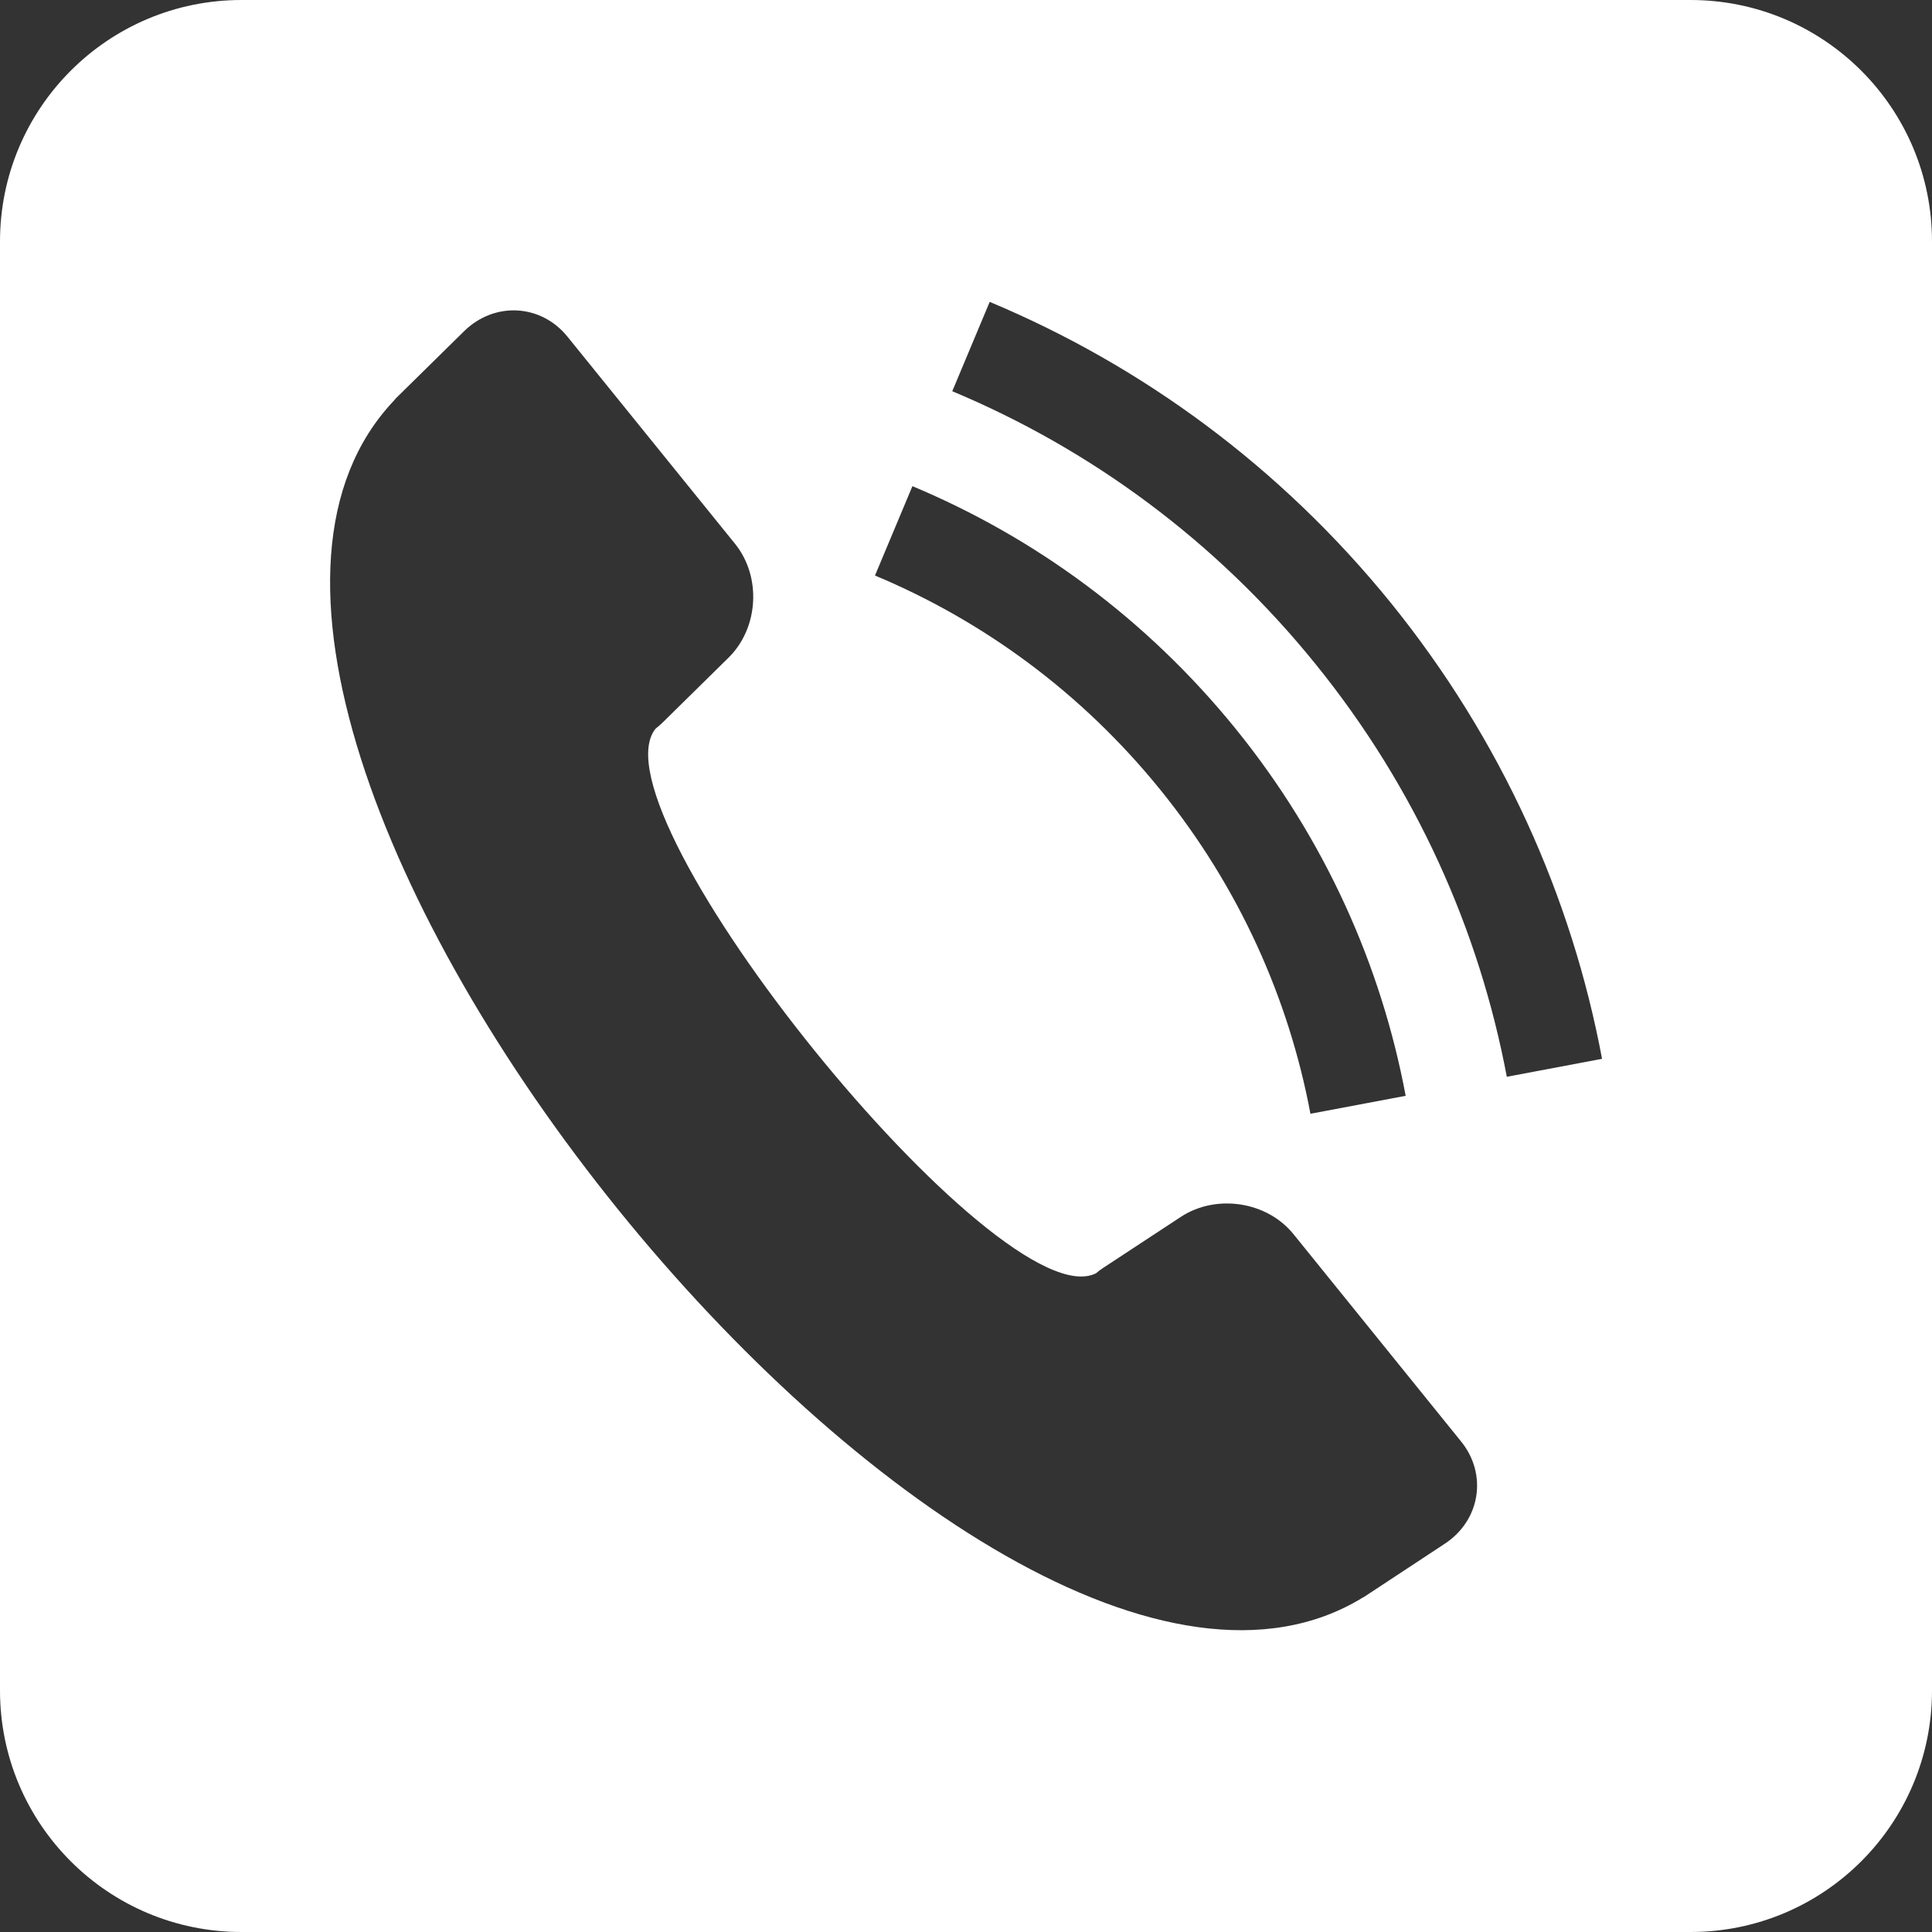 <?xml version="1.0" encoding="utf-8"?>
<!-- Generator: Adobe Illustrator 26.0.3, SVG Export Plug-In . SVG Version: 6.00 Build 0)  -->
<svg version="1.1" id="Layer_1" xmlns="http://www.w3.org/2000/svg" xmlns:xlink="http://www.w3.org/1999/xlink" x="0px" y="0px"
	 viewBox="0 0 128 128" style="enable-background:new 0 0 128 128;" xml:space="preserve">
<rect x="0" y="0" width="128" height="128" fill="#333333" stroke="none"/>
<style type="text/css">
	.st0{fill-rule:evenodd;clip-rule:evenodd;fill:#FFFFFF;}
</style>
<path class="st0" d="M112,128H16c-8.84,0-16-7.16-16-16V16C0,7.16,7.16,0,16,0h96c8.84,0,16,7.16,16,16v96
	C128,120.84,120.84,128,112,128z M43.43,48.28c0.15-0.12,0.3-0.25,0.45-0.39l4.38-4.31c2.01-1.97,2.2-5.37,0.44-7.55L37.6,22.31
	c-1.76-2.18-4.84-2.34-6.85-0.37l-4.38,4.31c-0.1,0.09-0.19,0.19-0.27,0.29C5.62,48.16,64.8,121.4,90.26,105.86
	c0.12-0.06,0.23-0.13,0.34-0.21l5.13-3.38c2.35-1.55,2.83-4.6,1.07-6.77L85.7,81.77c-1.76-2.18-5.13-2.69-7.48-1.14L73.09,84
	c-0.17,0.11-0.33,0.23-0.48,0.36C66.24,87.55,38.98,53.84,43.43,48.28z M60.45,32.21l-2.48,5.92c7.15,2.99,13.69,7.75,18.91,14.2
	s8.51,13.84,9.94,21.46l6.31-1.19c-1.62-8.63-5.34-17-11.26-24.31C75.95,40.99,68.55,35.6,60.45,32.21z M65.57,20l-2.48,5.92
	c9.11,3.81,17.44,9.87,24.08,18.09C93.82,52.23,98,61.63,99.83,71.34l6.31-1.19c-2.01-10.72-6.64-21.1-13.97-30.18
	C84.82,30.9,75.63,24.21,65.57,20z"/>
</svg>
